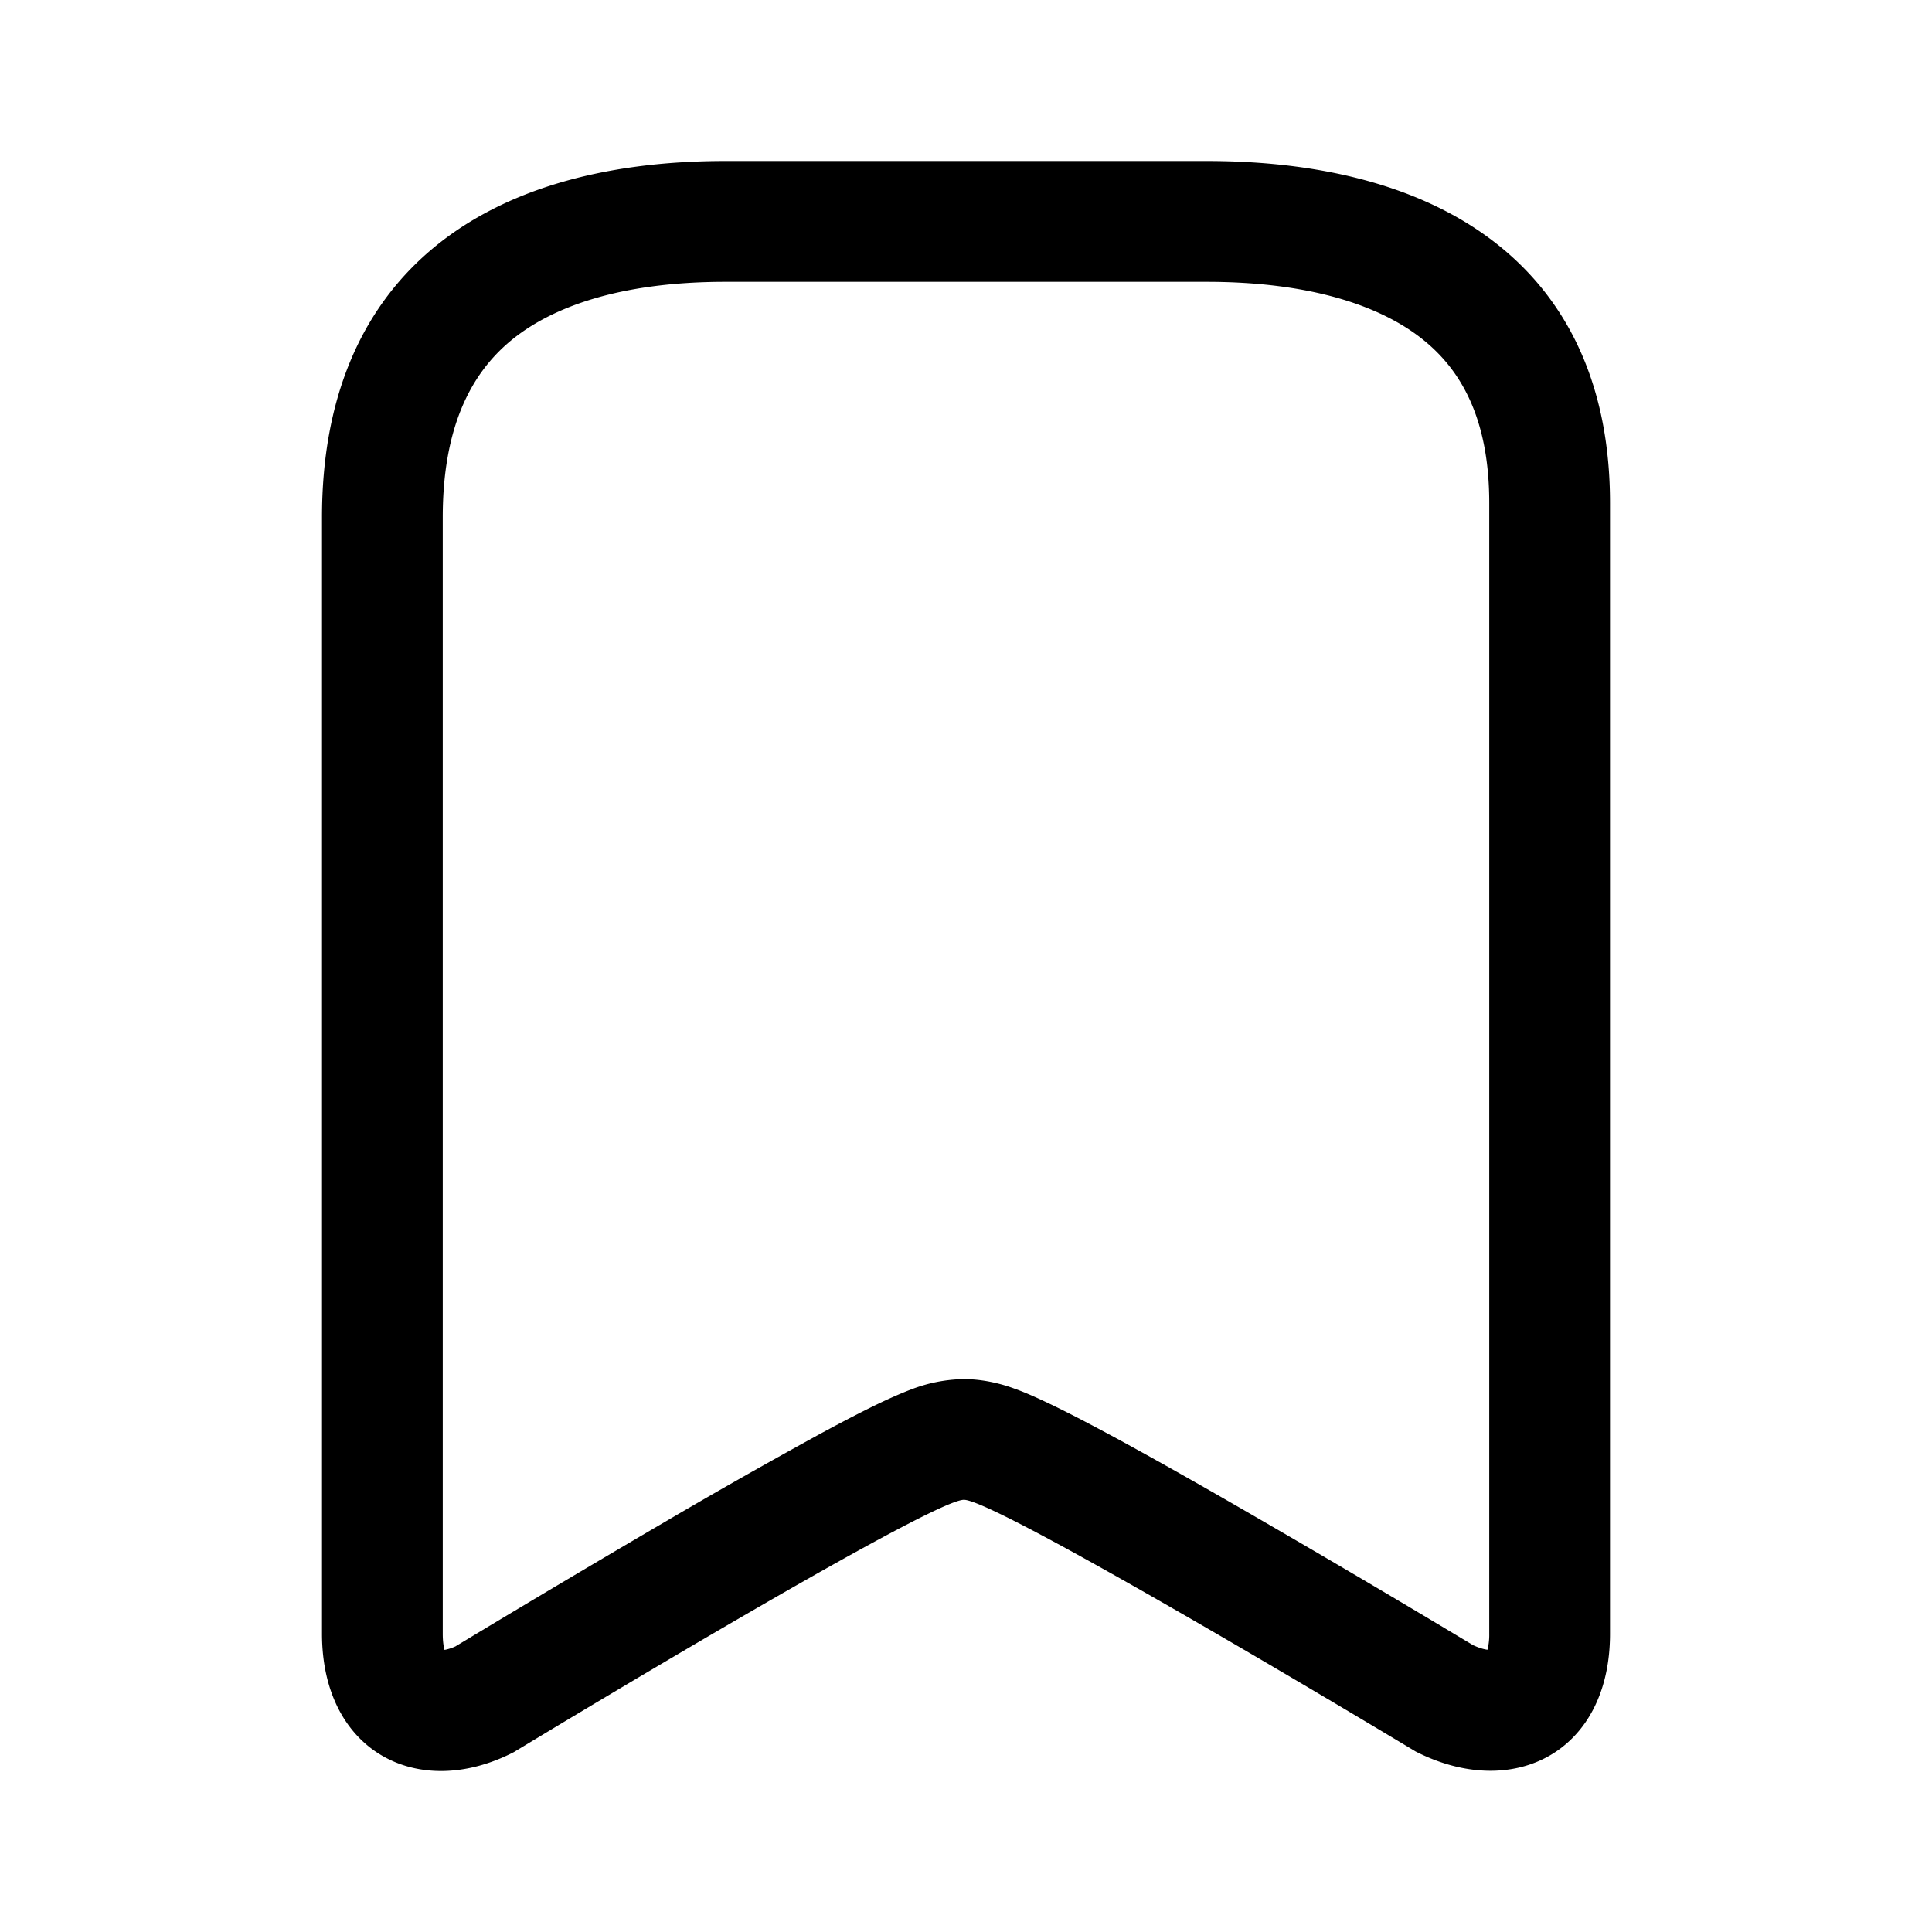 <svg xmlns="http://www.w3.org/2000/svg" class="sc-hBEYId frBwNn" viewBox="0 0 24 24"><path fill-rule="evenodd" clip-rule="evenodd" d="M6.384 21.765s5.164-3.134 5.59-3.134c.426 0 5.612 3.127 5.612 3.127 1.214.618 2.414.007 2.414-1.463V6.249C20 3.432 18.048 2 14.986 2H9.014C5.91 2 4 3.496 4 6.426v13.869c0 1.47 1.2 2.081 2.384 1.47zm11.92-1.326c.078.036.136.05.174.055a.77.77 0 00.022-.2V6.25c0-1.033-.34-1.637-.807-2.018-.513-.42-1.385-.731-2.707-.731H9.014c-1.334 0-2.192.323-2.696.754-.467.4-.818 1.052-.818 2.172v13.869c0 .096.011.16.022.2a.583.583 0 00.14-.046l.004-.003.166-.1a215.86 215.86 0 012.432-1.444 73.483 73.483 0 011.944-1.102c.28-.151.545-.289.764-.392.108-.05.227-.103.342-.147l.008-.003a1.89 1.89 0 01.652-.127c.317 0 .59.103.65.127l.008.002c.115.043.234.096.342.147.22.102.485.24.766.39.568.305 1.273.706 1.952 1.1a186.394 186.394 0 012.442 1.44l.167.1.003.002z" fill="currentColor"></path></svg>